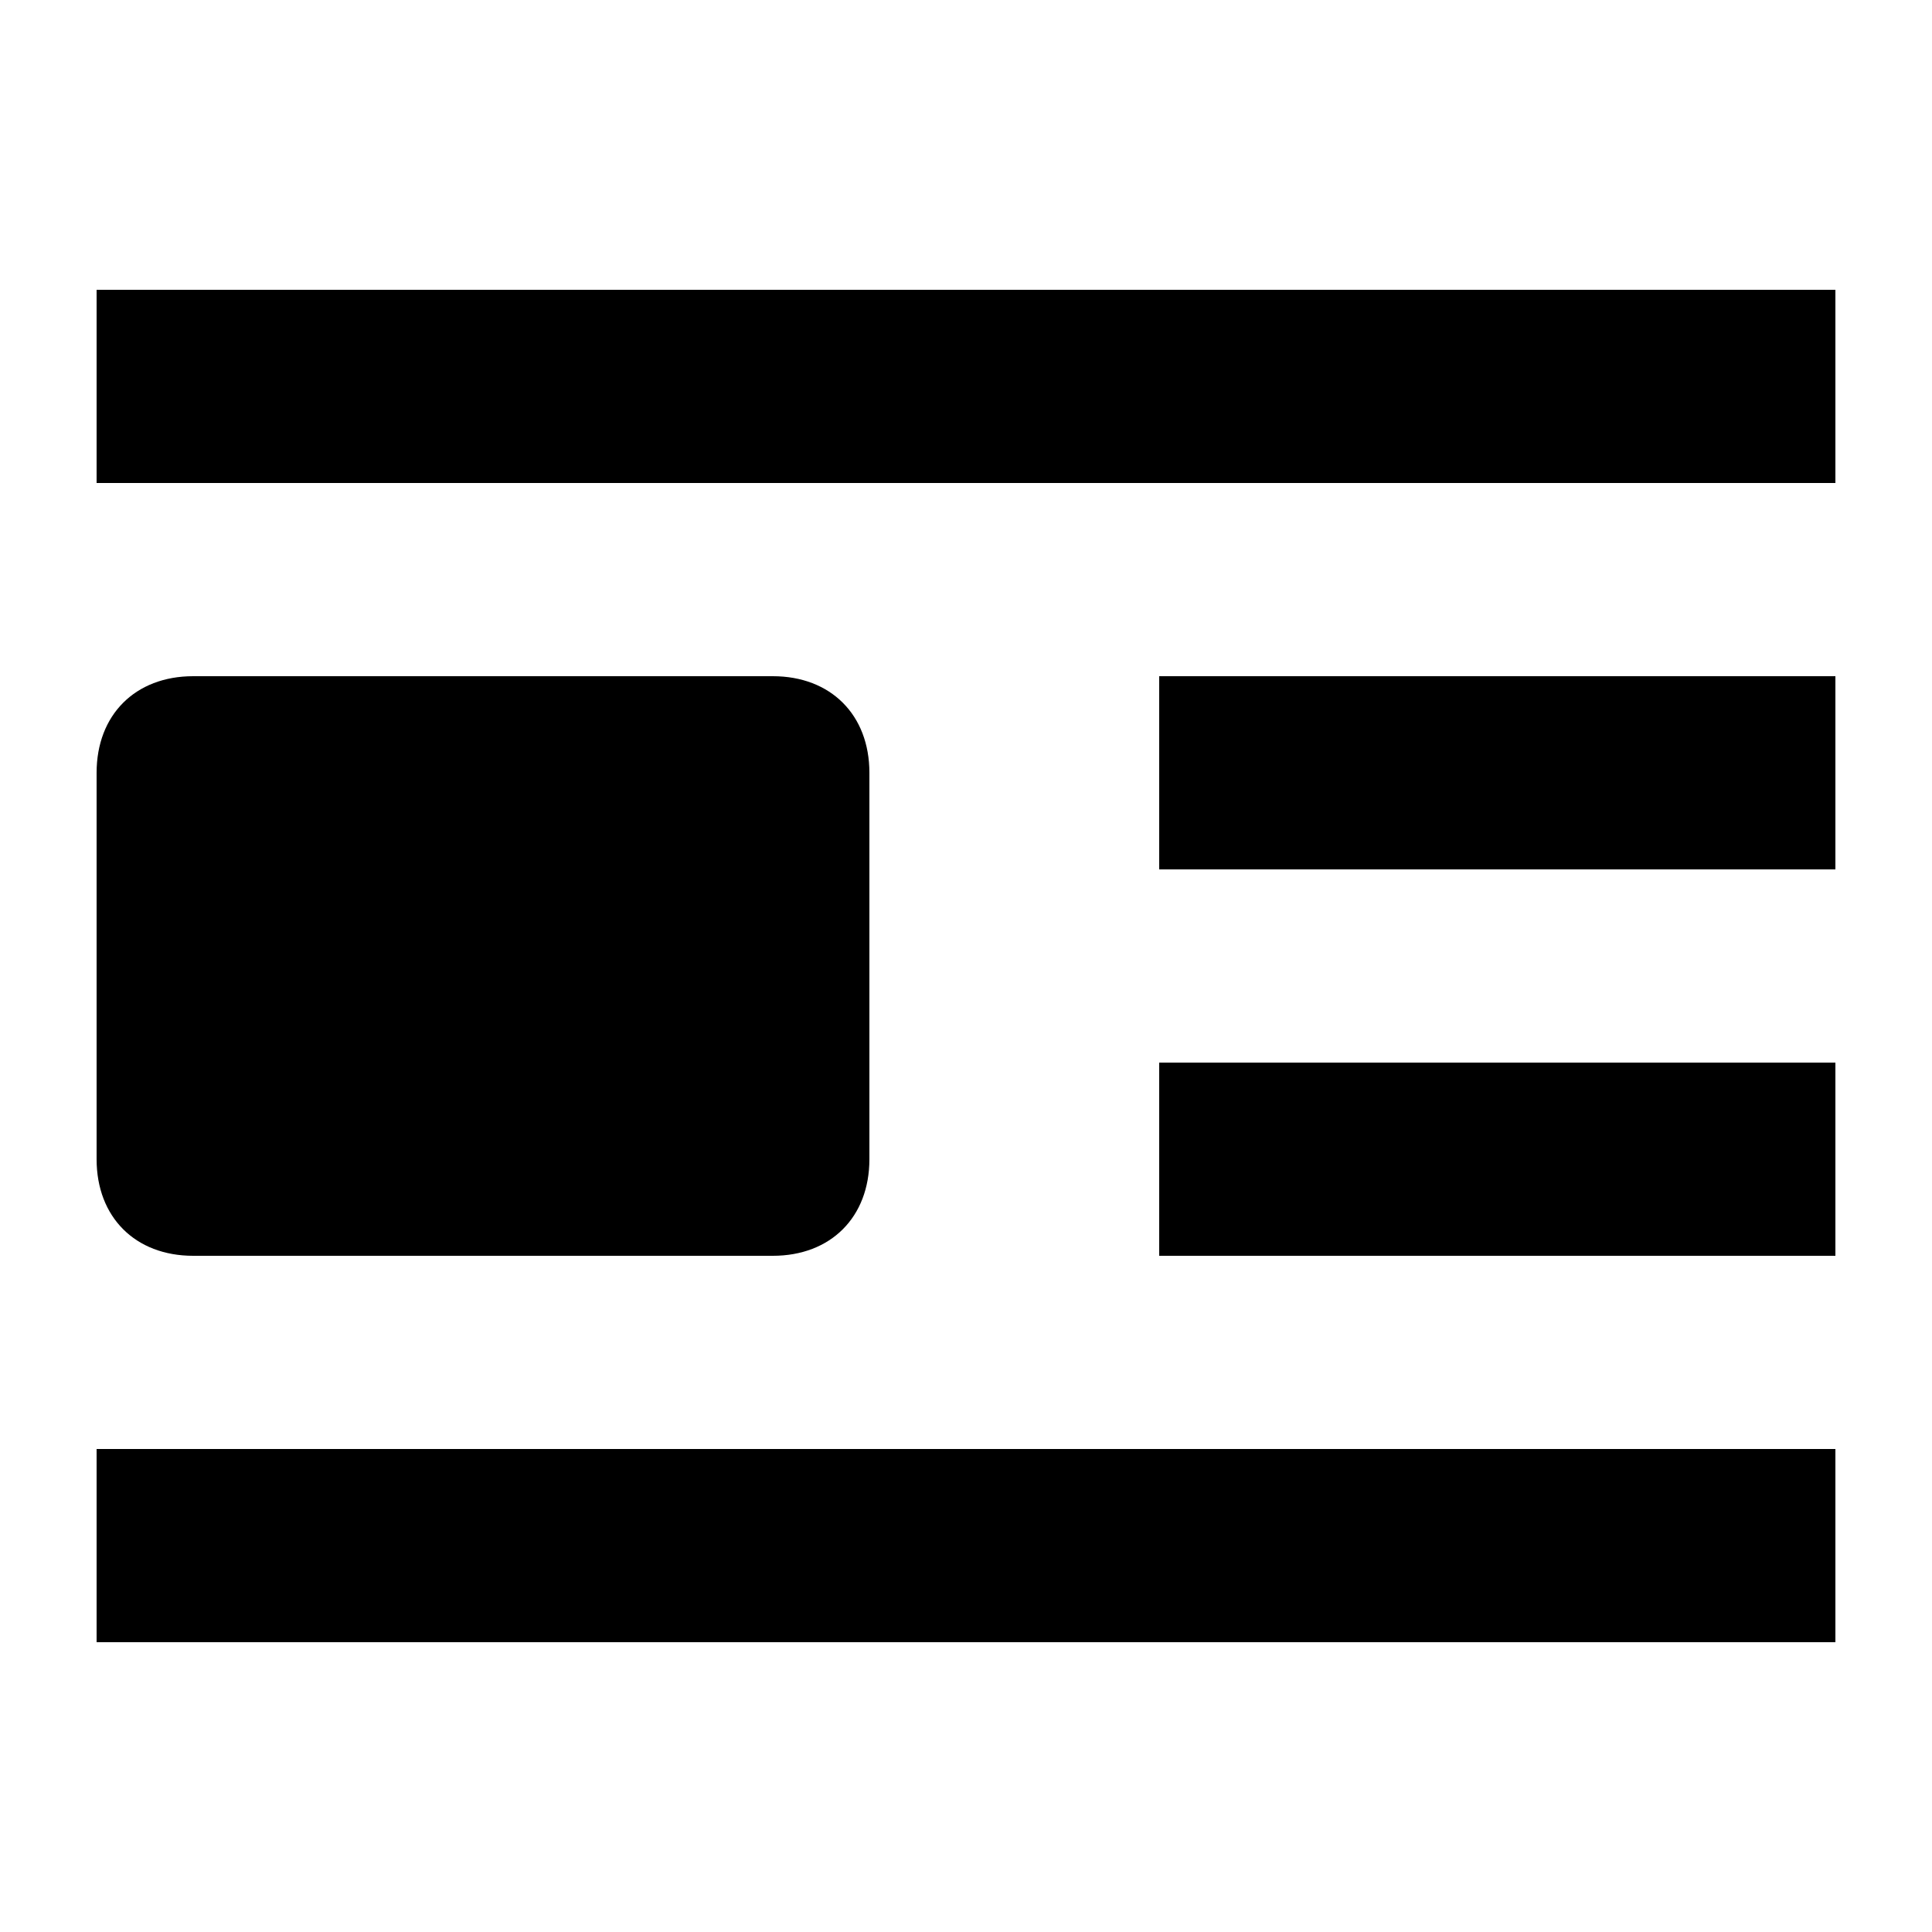 <?xml version="1.0" encoding="UTF-8"?>
<svg xmlns="http://www.w3.org/2000/svg" width="20" height="20" viewBox="0 0 20 20">
	<title>
		align right
	</title>
	<path d="M1 15h18v2H1zm11-8h7v2h-7zm0 4h7v2h-7zM1 3h18v2H1zm8 5v4c0 .6-.4 1-1 1H2c-.6 0-1-.4-1-1V8c0-.6.4-1 1-1h6c.6 0 1 .4 1 1z"/>
</svg>
